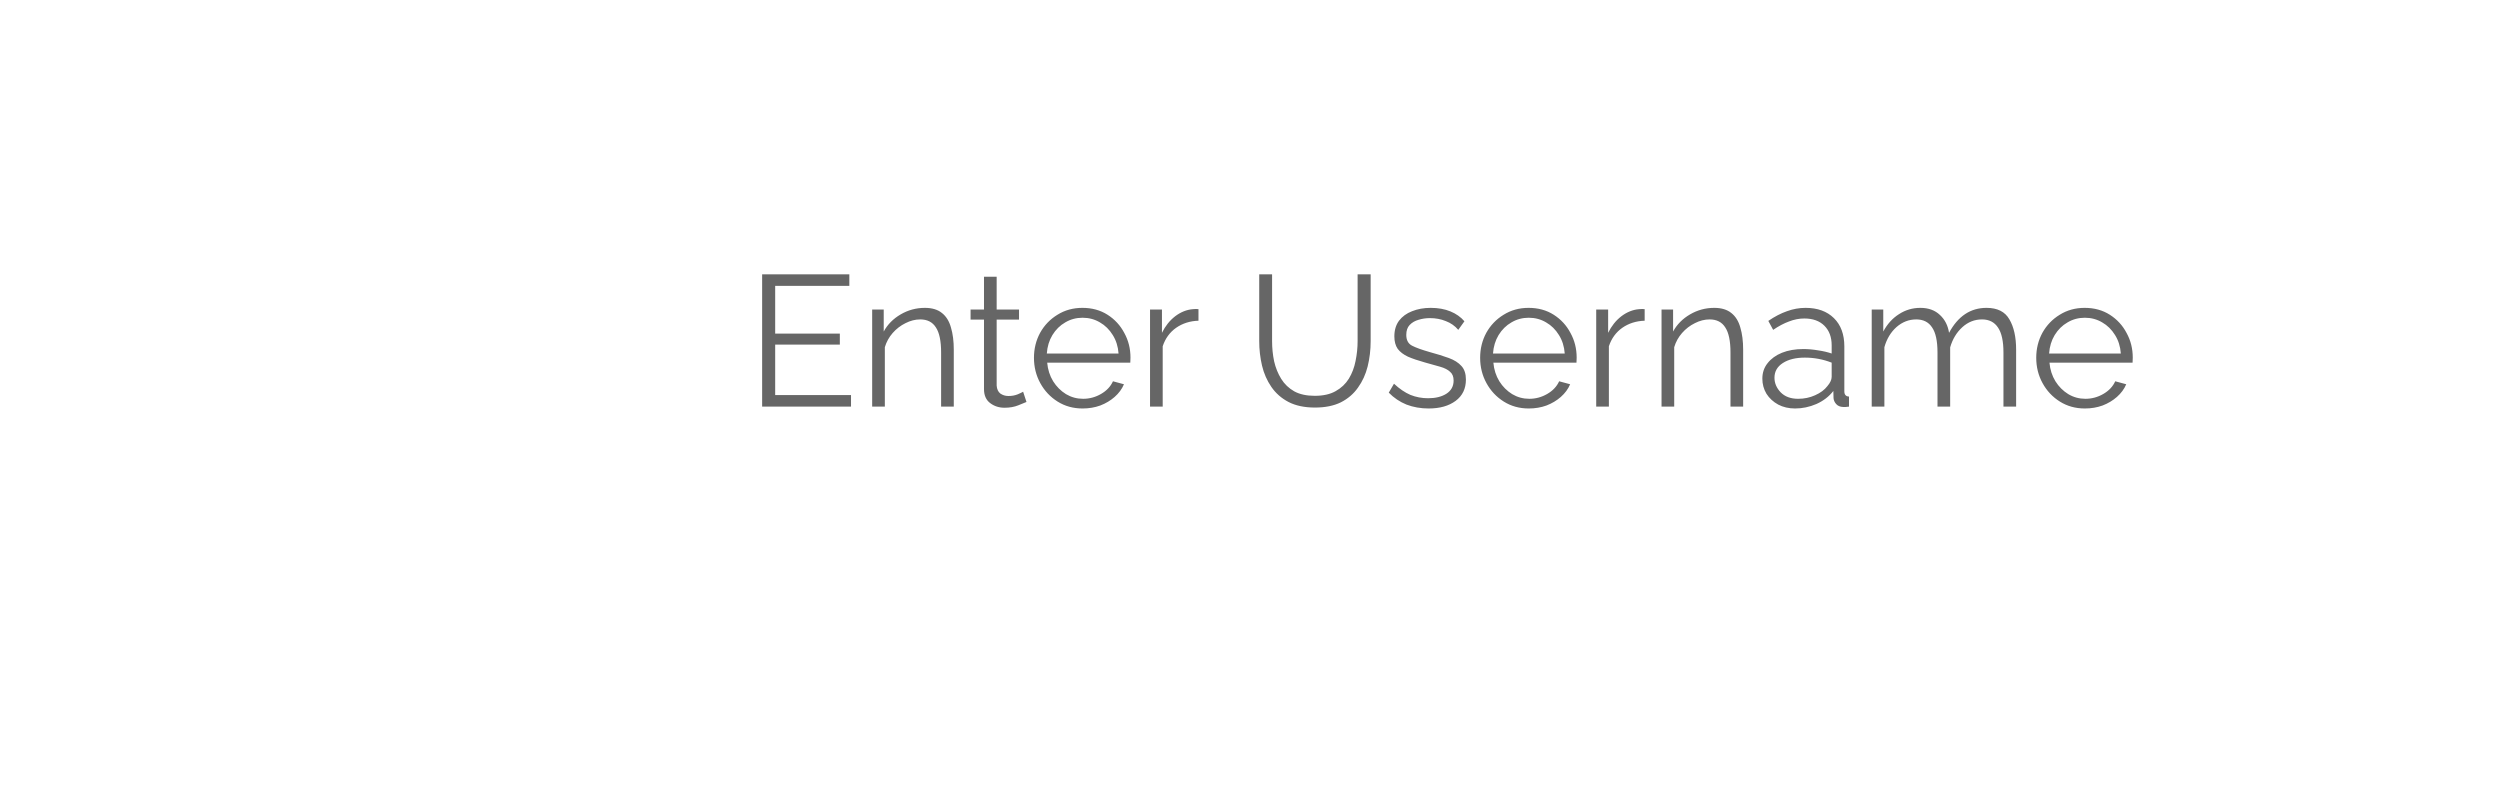 <svg width="322" height="104" viewBox="0 0 322 104" fill="none" xmlns="http://www.w3.org/2000/svg">
<g filter="url(#filter0_d)">
<g filter="url(#filter1_d)">
<rect x="8" y="4" width="306" height="88" rx="35" fill="white" fill-opacity="0.9"/>
</g>
<path d="M109.611 46.885V48.373H98.163V31.333H109.395V32.821H99.843V38.965H108.171V40.381H99.843V46.885H109.611ZM122.847 48.373H121.215V41.389C121.215 39.917 120.991 38.845 120.543 38.173C120.111 37.485 119.439 37.141 118.527 37.141C117.887 37.141 117.255 37.301 116.631 37.621C116.007 37.925 115.455 38.349 114.975 38.893C114.511 39.421 114.175 40.029 113.967 40.717V48.373H112.335V35.869H113.823V38.701C114.319 37.789 115.047 37.053 116.007 36.493C116.967 35.933 118.007 35.653 119.127 35.653C120.055 35.653 120.791 35.877 121.335 36.325C121.879 36.757 122.263 37.381 122.487 38.197C122.727 38.997 122.847 39.949 122.847 41.053V48.373ZM132.21 47.773C132.018 47.853 131.666 47.997 131.154 48.205C130.642 48.413 130.05 48.517 129.378 48.517C128.674 48.517 128.058 48.317 127.53 47.917C127.002 47.517 126.738 46.917 126.738 46.117V37.165H125.01V35.869H126.738V31.645H128.37V35.869H131.25V37.165H128.37V45.661C128.402 46.125 128.562 46.469 128.85 46.693C129.154 46.901 129.498 47.005 129.882 47.005C130.33 47.005 130.73 46.933 131.082 46.789C131.45 46.629 131.682 46.517 131.778 46.453L132.21 47.773ZM139.438 48.613C138.238 48.613 137.166 48.317 136.222 47.725C135.278 47.133 134.534 46.341 133.99 45.349C133.446 44.357 133.174 43.269 133.174 42.085C133.174 40.917 133.438 39.845 133.966 38.869C134.51 37.893 135.254 37.117 136.198 36.541C137.142 35.949 138.214 35.653 139.414 35.653C140.646 35.653 141.726 35.949 142.654 36.541C143.582 37.133 144.302 37.917 144.814 38.893C145.342 39.853 145.606 40.909 145.606 42.061C145.606 42.317 145.598 42.533 145.582 42.709H134.878C134.958 43.605 135.214 44.405 135.646 45.109C136.078 45.797 136.63 46.349 137.302 46.765C137.974 47.165 138.71 47.365 139.51 47.365C140.326 47.365 141.094 47.157 141.814 46.741C142.534 46.325 143.046 45.781 143.35 45.109L144.766 45.493C144.51 46.101 144.11 46.645 143.566 47.125C143.038 47.589 142.422 47.957 141.718 48.229C141.014 48.485 140.254 48.613 139.438 48.613ZM134.83 41.533H144.07C144.006 40.637 143.758 39.845 143.326 39.157C142.894 38.453 142.342 37.909 141.67 37.525C140.998 37.125 140.254 36.925 139.438 36.925C138.622 36.925 137.878 37.125 137.206 37.525C136.534 37.909 135.982 38.453 135.55 39.157C135.134 39.845 134.894 40.637 134.83 41.533ZM154.364 37.309C153.276 37.341 152.316 37.645 151.484 38.221C150.668 38.797 150.092 39.589 149.756 40.597V48.373H148.124V35.869H149.66V38.869C150.092 37.989 150.66 37.277 151.364 36.733C152.084 36.189 152.844 35.885 153.644 35.821C153.804 35.805 153.94 35.797 154.052 35.797C154.164 35.797 154.268 35.805 154.364 35.821V37.309ZM169.364 48.493C168.02 48.493 166.884 48.253 165.956 47.773C165.044 47.293 164.308 46.645 163.748 45.829C163.188 45.013 162.788 44.101 162.548 43.093C162.308 42.069 162.188 41.013 162.188 39.925V31.333H163.844V39.925C163.844 40.821 163.932 41.693 164.108 42.541C164.3 43.373 164.604 44.125 165.02 44.797C165.436 45.469 165.996 46.005 166.7 46.405C167.404 46.789 168.284 46.981 169.34 46.981C170.428 46.981 171.324 46.781 172.028 46.381C172.748 45.981 173.316 45.445 173.732 44.773C174.148 44.085 174.436 43.325 174.596 42.493C174.772 41.645 174.86 40.789 174.86 39.925V31.333H176.54V39.925C176.54 41.061 176.412 42.149 176.156 43.189C175.9 44.213 175.484 45.125 174.908 45.925C174.348 46.725 173.612 47.357 172.7 47.821C171.788 48.269 170.676 48.493 169.364 48.493ZM184.009 48.613C182.985 48.613 182.033 48.445 181.153 48.109C180.289 47.757 179.529 47.245 178.873 46.573L179.545 45.421C180.249 46.077 180.953 46.557 181.657 46.861C182.377 47.149 183.137 47.293 183.937 47.293C184.897 47.293 185.681 47.101 186.289 46.717C186.913 46.317 187.225 45.749 187.225 45.013C187.225 44.517 187.073 44.141 186.769 43.885C186.481 43.613 186.057 43.397 185.497 43.237C184.953 43.077 184.297 42.893 183.529 42.685C182.665 42.445 181.937 42.197 181.345 41.941C180.769 41.669 180.329 41.333 180.025 40.933C179.737 40.517 179.593 39.981 179.593 39.325C179.593 38.525 179.793 37.853 180.193 37.309C180.609 36.765 181.169 36.357 181.873 36.085C182.593 35.797 183.393 35.653 184.273 35.653C185.233 35.653 186.081 35.805 186.817 36.109C187.553 36.413 188.153 36.837 188.617 37.381L187.825 38.485C187.393 37.973 186.857 37.597 186.217 37.357C185.593 37.101 184.913 36.973 184.177 36.973C183.665 36.973 183.177 37.045 182.713 37.189C182.249 37.317 181.865 37.541 181.561 37.861C181.273 38.165 181.129 38.589 181.129 39.133C181.129 39.805 181.377 40.269 181.873 40.525C182.369 40.781 183.121 41.053 184.129 41.341C185.073 41.597 185.897 41.853 186.601 42.109C187.305 42.365 187.849 42.709 188.233 43.141C188.617 43.557 188.809 44.141 188.809 44.893C188.809 46.061 188.369 46.973 187.489 47.629C186.609 48.285 185.449 48.613 184.009 48.613ZM196.906 48.613C195.706 48.613 194.634 48.317 193.69 47.725C192.746 47.133 192.002 46.341 191.458 45.349C190.914 44.357 190.642 43.269 190.642 42.085C190.642 40.917 190.906 39.845 191.434 38.869C191.978 37.893 192.722 37.117 193.666 36.541C194.61 35.949 195.682 35.653 196.882 35.653C198.114 35.653 199.194 35.949 200.122 36.541C201.05 37.133 201.77 37.917 202.282 38.893C202.81 39.853 203.074 40.909 203.074 42.061C203.074 42.317 203.066 42.533 203.05 42.709H192.346C192.426 43.605 192.682 44.405 193.114 45.109C193.546 45.797 194.098 46.349 194.77 46.765C195.442 47.165 196.178 47.365 196.978 47.365C197.794 47.365 198.562 47.157 199.282 46.741C200.002 46.325 200.514 45.781 200.818 45.109L202.234 45.493C201.978 46.101 201.578 46.645 201.034 47.125C200.506 47.589 199.89 47.957 199.186 48.229C198.482 48.485 197.722 48.613 196.906 48.613ZM192.298 41.533H201.538C201.474 40.637 201.226 39.845 200.794 39.157C200.362 38.453 199.81 37.909 199.138 37.525C198.466 37.125 197.722 36.925 196.906 36.925C196.09 36.925 195.346 37.125 194.674 37.525C194.002 37.909 193.45 38.453 193.018 39.157C192.602 39.845 192.362 40.637 192.298 41.533ZM211.832 37.309C210.744 37.341 209.784 37.645 208.952 38.221C208.136 38.797 207.56 39.589 207.224 40.597V48.373H205.592V35.869H207.128V38.869C207.56 37.989 208.128 37.277 208.832 36.733C209.552 36.189 210.312 35.885 211.112 35.821C211.272 35.805 211.408 35.797 211.52 35.797C211.632 35.797 211.736 35.805 211.832 35.821V37.309ZM224.518 48.373H222.886V41.389C222.886 39.917 222.662 38.845 222.214 38.173C221.782 37.485 221.11 37.141 220.198 37.141C219.558 37.141 218.926 37.301 218.302 37.621C217.678 37.925 217.126 38.349 216.646 38.893C216.182 39.421 215.846 40.029 215.638 40.717V48.373H214.006V35.869H215.494V38.701C215.99 37.789 216.718 37.053 217.678 36.493C218.638 35.933 219.678 35.653 220.798 35.653C221.726 35.653 222.462 35.877 223.006 36.325C223.55 36.757 223.934 37.381 224.158 38.197C224.398 38.997 224.518 39.949 224.518 41.053V48.373ZM226.991 44.773C226.991 44.005 227.215 43.341 227.663 42.781C228.111 42.205 228.727 41.757 229.511 41.437C230.311 41.117 231.231 40.957 232.271 40.957C232.879 40.957 233.511 41.013 234.167 41.125C234.823 41.221 235.407 41.357 235.919 41.533V40.477C235.919 39.421 235.607 38.581 234.983 37.957C234.359 37.333 233.495 37.021 232.391 37.021C231.735 37.021 231.079 37.149 230.423 37.405C229.767 37.645 229.087 38.005 228.383 38.485L227.759 37.333C228.575 36.773 229.375 36.357 230.159 36.085C230.943 35.797 231.743 35.653 232.559 35.653C234.095 35.653 235.311 36.093 236.207 36.973C237.103 37.853 237.551 39.069 237.551 40.621V46.405C237.551 46.837 237.751 47.061 238.151 47.077V48.373C237.799 48.421 237.551 48.437 237.407 48.421C237.007 48.405 236.703 48.277 236.495 48.037C236.287 47.797 236.175 47.541 236.159 47.269L236.135 46.357C235.575 47.077 234.847 47.637 233.951 48.037C233.055 48.421 232.143 48.613 231.215 48.613C230.399 48.613 229.671 48.445 229.031 48.109C228.391 47.757 227.887 47.293 227.519 46.717C227.167 46.125 226.991 45.477 226.991 44.773ZM235.367 45.733C235.735 45.301 235.919 44.901 235.919 44.533V42.709C234.815 42.277 233.663 42.061 232.463 42.061C231.295 42.061 230.351 42.293 229.631 42.757C228.911 43.221 228.551 43.853 228.551 44.653C228.551 45.341 228.815 45.965 229.343 46.525C229.887 47.085 230.639 47.365 231.599 47.365C232.383 47.365 233.111 47.213 233.783 46.909C234.471 46.605 234.999 46.213 235.367 45.733ZM259.677 48.373H258.045V41.389C258.045 39.949 257.813 38.885 257.349 38.197C256.885 37.493 256.197 37.141 255.285 37.141C254.325 37.141 253.477 37.477 252.741 38.149C252.005 38.821 251.485 39.685 251.181 40.741V48.373H249.549V41.389C249.549 39.917 249.317 38.845 248.853 38.173C248.405 37.485 247.725 37.141 246.813 37.141C245.869 37.141 245.021 37.469 244.269 38.125C243.533 38.781 243.013 39.645 242.709 40.717V48.373H241.077V35.869H242.565V38.701C243.077 37.741 243.749 36.997 244.581 36.469C245.413 35.925 246.333 35.653 247.341 35.653C248.381 35.653 249.221 35.957 249.861 36.565C250.501 37.157 250.893 37.925 251.037 38.869C252.189 36.725 253.797 35.653 255.861 35.653C257.269 35.653 258.253 36.149 258.813 37.141C259.389 38.117 259.677 39.421 259.677 41.053V48.373ZM268.531 48.613C267.331 48.613 266.259 48.317 265.315 47.725C264.371 47.133 263.627 46.341 263.083 45.349C262.539 44.357 262.267 43.269 262.267 42.085C262.267 40.917 262.531 39.845 263.059 38.869C263.603 37.893 264.347 37.117 265.291 36.541C266.235 35.949 267.307 35.653 268.507 35.653C269.739 35.653 270.819 35.949 271.747 36.541C272.675 37.133 273.395 37.917 273.907 38.893C274.435 39.853 274.699 40.909 274.699 42.061C274.699 42.317 274.691 42.533 274.675 42.709H263.971C264.051 43.605 264.307 44.405 264.739 45.109C265.171 45.797 265.723 46.349 266.395 46.765C267.067 47.165 267.803 47.365 268.603 47.365C269.419 47.365 270.187 47.157 270.907 46.741C271.627 46.325 272.139 45.781 272.443 45.109L273.859 45.493C273.603 46.101 273.203 46.645 272.659 47.125C272.131 47.589 271.515 47.957 270.811 48.229C270.107 48.485 269.347 48.613 268.531 48.613ZM263.923 41.533H273.163C273.099 40.637 272.851 39.845 272.419 39.157C271.987 38.453 271.435 37.909 270.763 37.525C270.091 37.125 269.347 36.925 268.531 36.925C267.715 36.925 266.971 37.125 266.299 37.525C265.627 37.909 265.075 38.453 264.643 39.157C264.227 39.845 263.987 40.637 263.923 41.533Z" fill="black" fill-opacity="0.6"/>
</g>
<defs>
<filter id="filter0_d" x="4" y="4" width="314" height="96" filterUnits="userSpaceOnUse" color-interpolation-filters="sRGB">
<feFlood flood-opacity="0" result="BackgroundImageFix"/>
<feColorMatrix in="SourceAlpha" type="matrix" values="0 0 0 0 0 0 0 0 0 0 0 0 0 0 0 0 0 0 127 0"/>
<feOffset dy="4"/>
<feGaussianBlur stdDeviation="2"/>
<feColorMatrix type="matrix" values="0 0 0 0 0 0 0 0 0 0 0 0 0 0 0 0 0 0 0.25 0"/>
<feBlend mode="normal" in2="BackgroundImageFix" result="effect1_dropShadow"/>
<feBlend mode="normal" in="SourceGraphic" in2="effect1_dropShadow" result="shape"/>
</filter>
<filter id="filter1_d" x="0" y="0" width="322" height="104" filterUnits="userSpaceOnUse" color-interpolation-filters="sRGB">
<feFlood flood-opacity="0" result="BackgroundImageFix"/>
<feColorMatrix in="SourceAlpha" type="matrix" values="0 0 0 0 0 0 0 0 0 0 0 0 0 0 0 0 0 0 127 0"/>
<feOffset dy="4"/>
<feGaussianBlur stdDeviation="4"/>
<feColorMatrix type="matrix" values="0 0 0 0 0 0 0 0 0 0 0 0 0 0 0 0 0 0 0.25 0"/>
<feBlend mode="normal" in2="BackgroundImageFix" result="effect1_dropShadow"/>
<feBlend mode="normal" in="SourceGraphic" in2="effect1_dropShadow" result="shape"/>
</filter>
</defs>
</svg>
